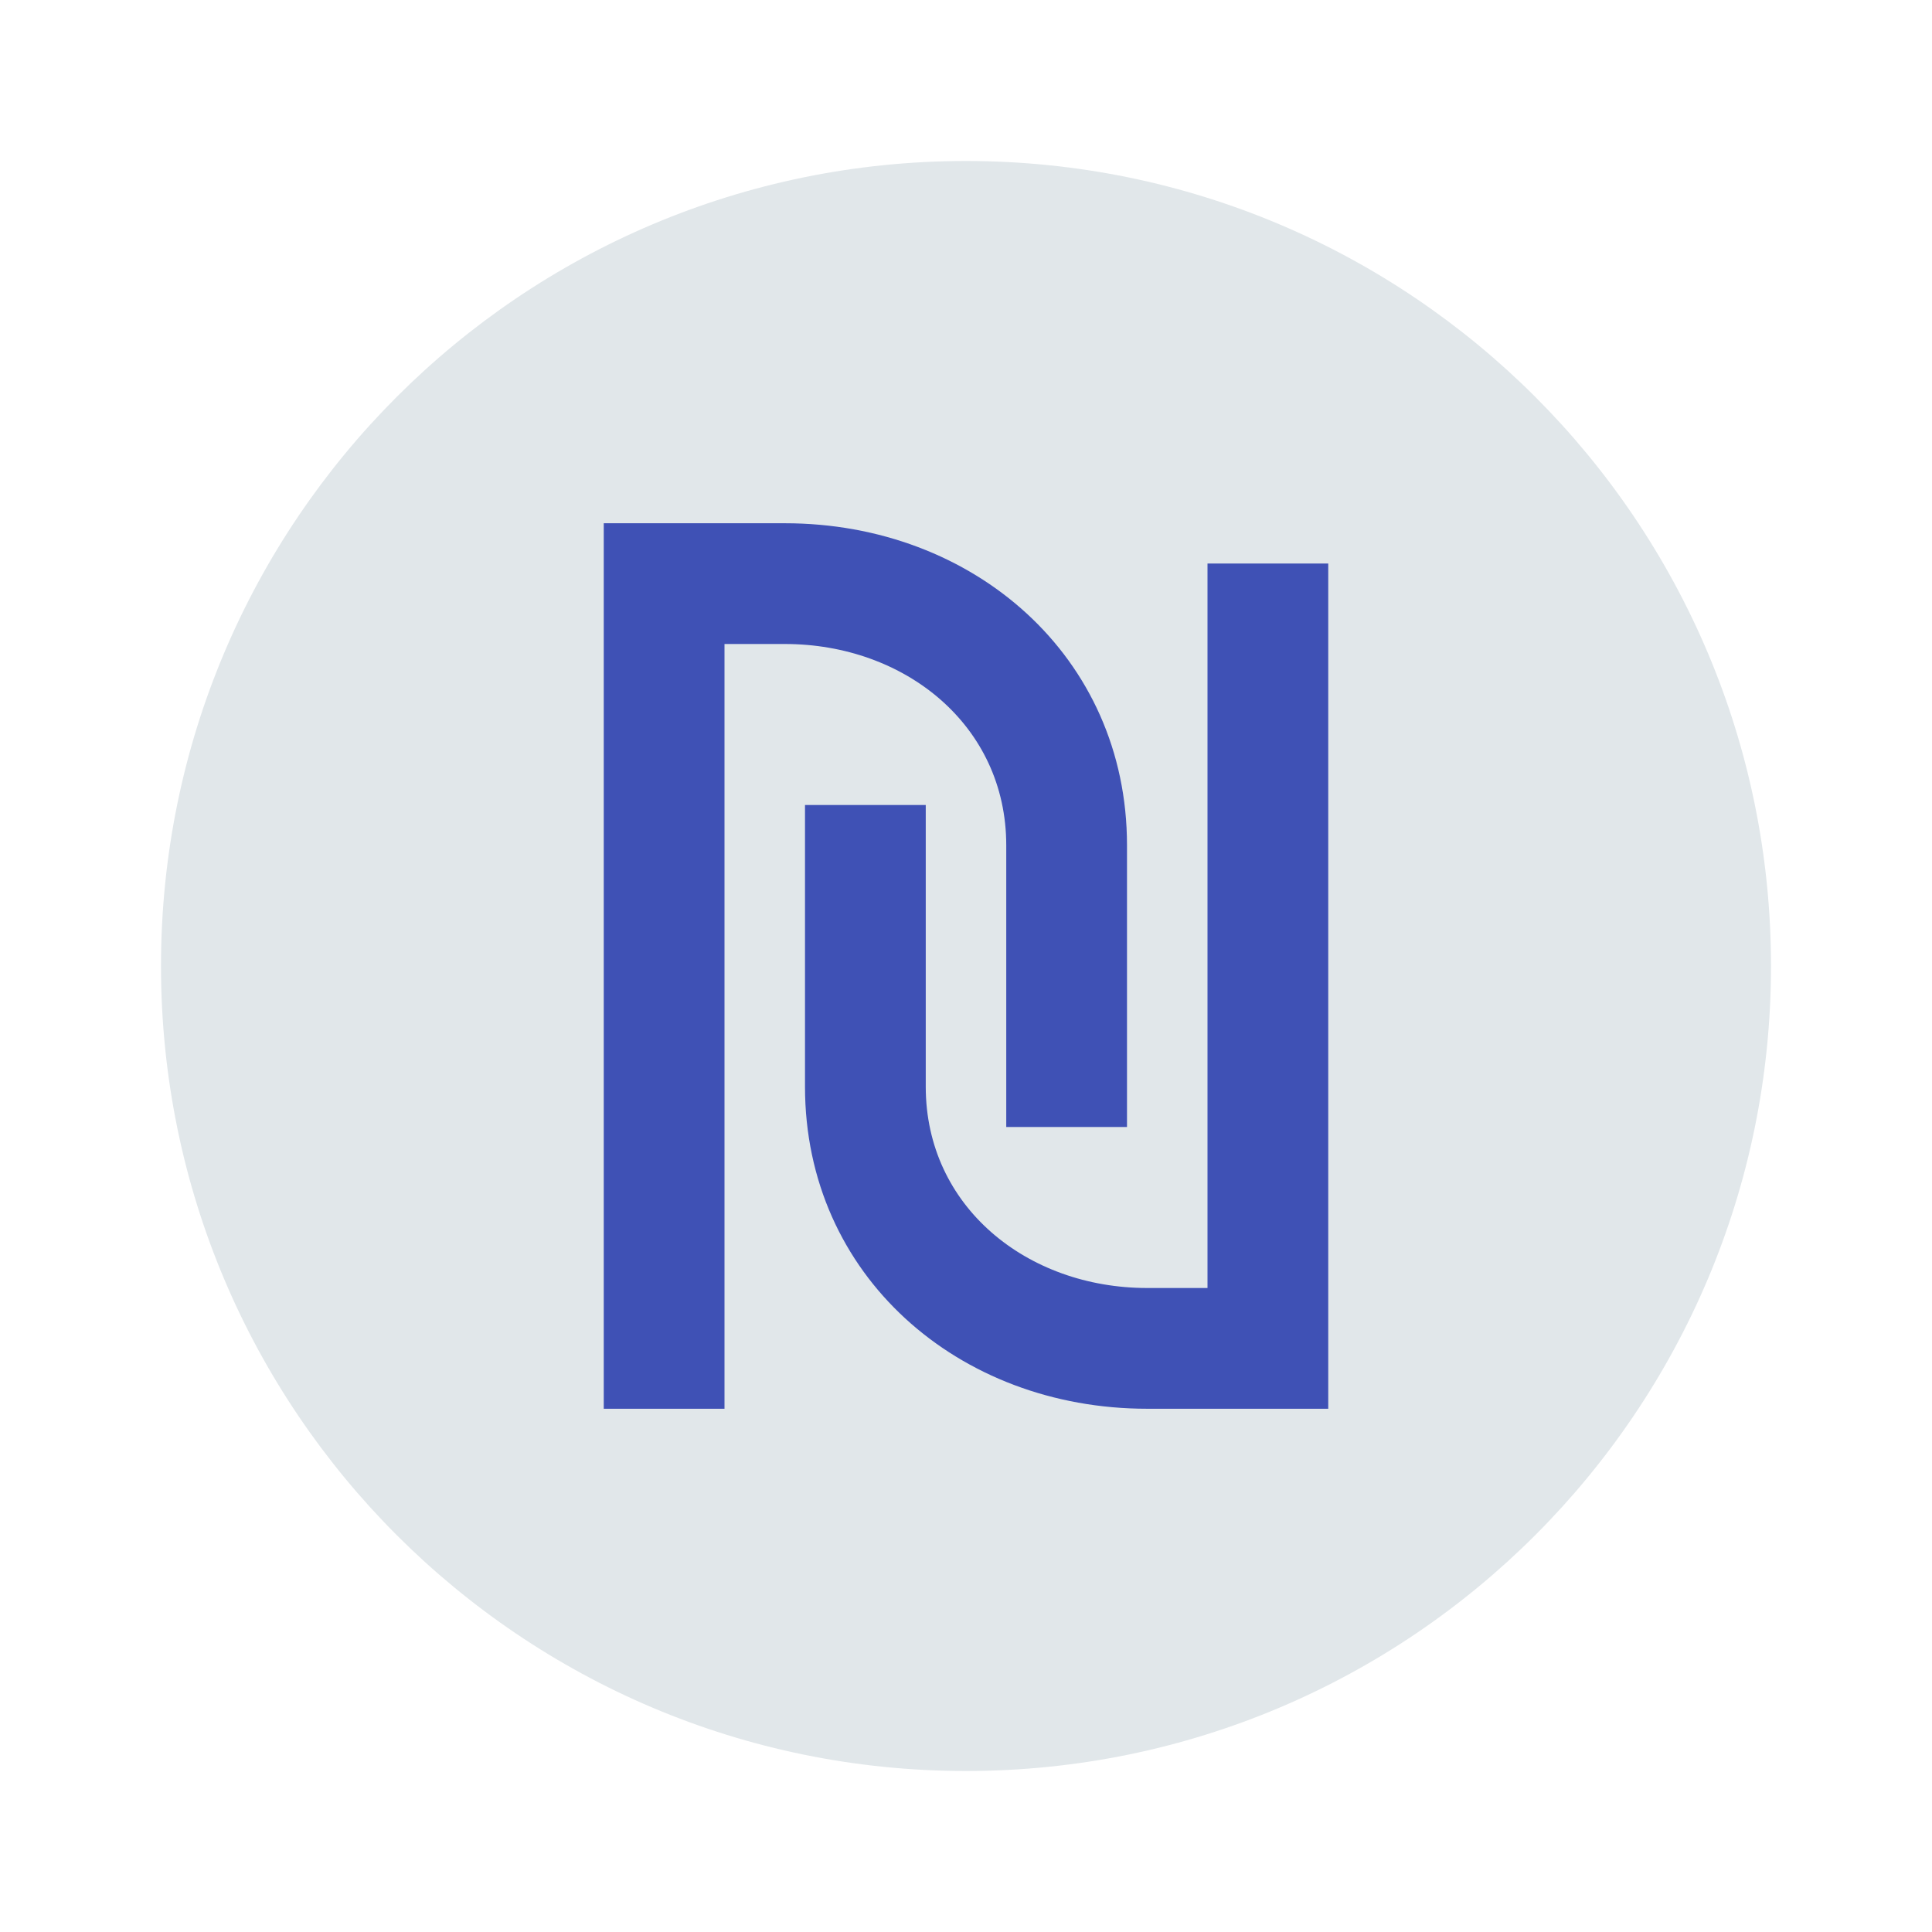 <svg xmlns="http://www.w3.org/2000/svg"  viewBox="0 0 48 48" width="100px" height="100px"><path fill="#e1e7ea" d="M44,24c0,11.044-8.956,20-20,20S4,35.044,4,24S12.956,4,24,4S44,12.956,44,24z"/><path fill="#3f51b5" d="M18,35h-3V13h4.5c4.688,0,8.5,3.313,8.5,8v7h-3v-7c0-2.98-2.52-5-5.5-5H18V35z"/><path fill="#3f51b5" d="M33,35h-4.5c-4.688,0-8.5-3.313-8.5-8v-7h3v7c0,2.98,2.52,5,5.5,5H30V14h3V35z"/></svg>